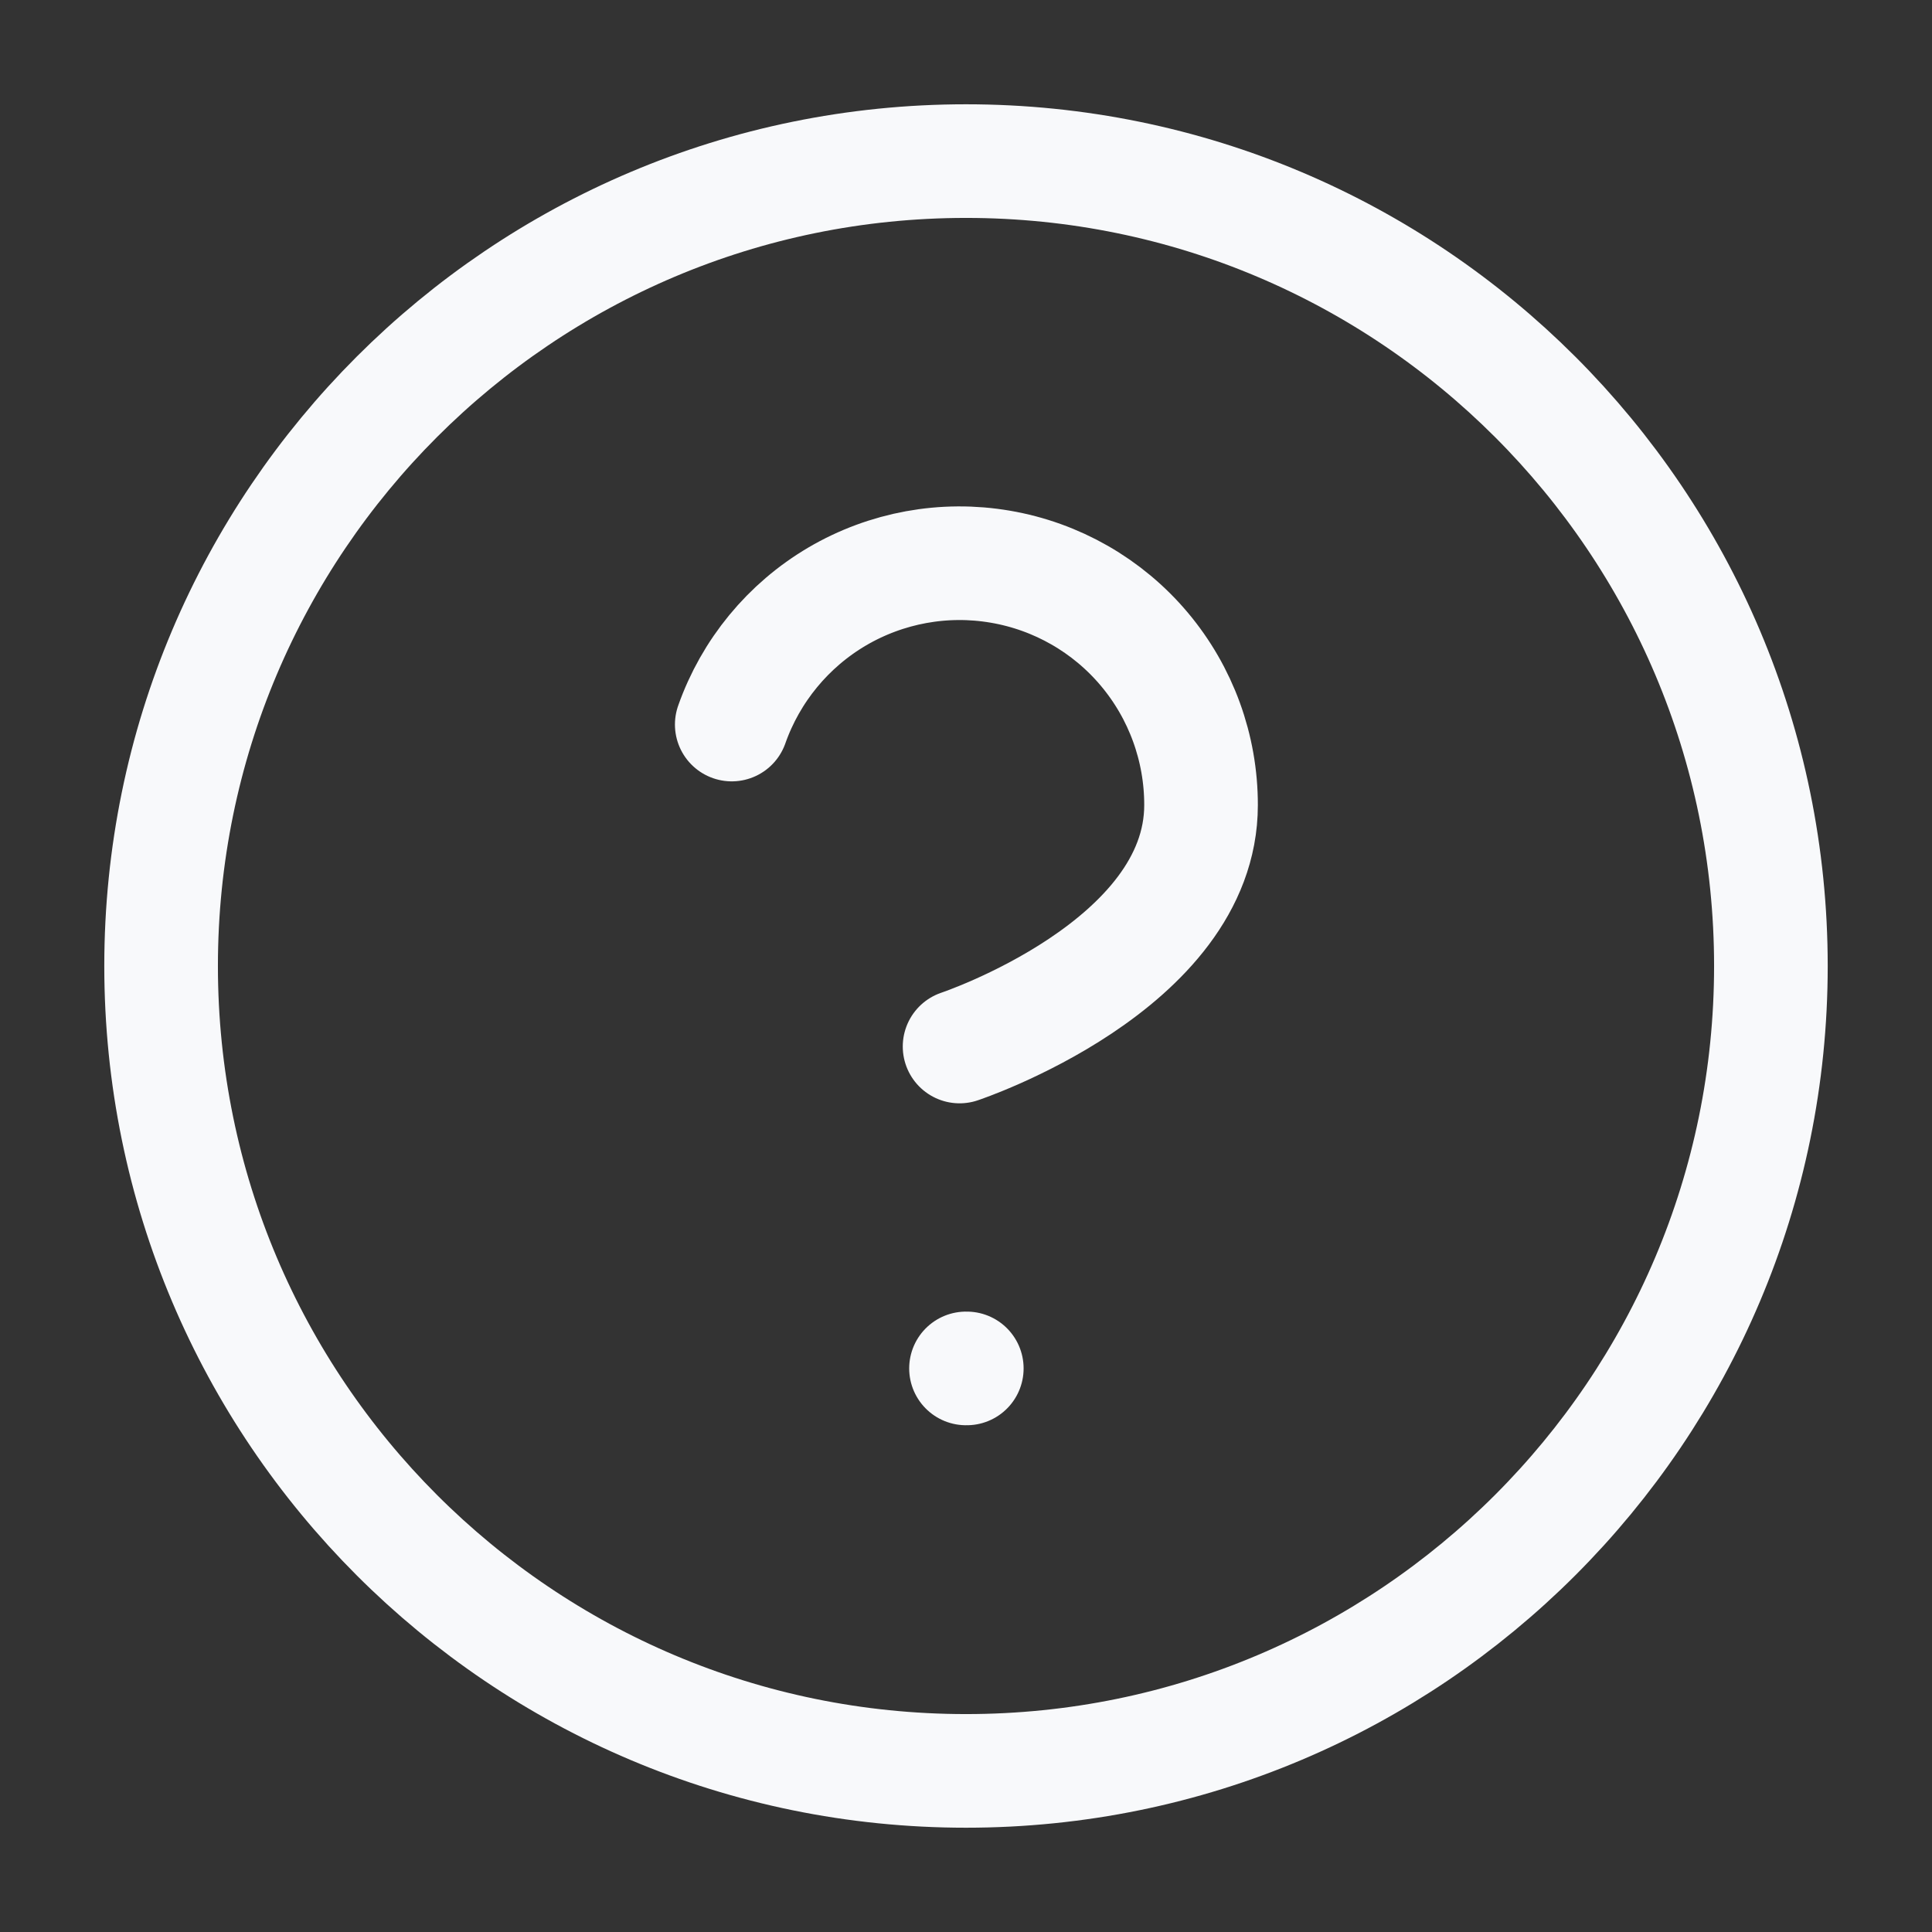 <?xml version="1.0" encoding="UTF-8" standalone="no" ?>
<!DOCTYPE svg PUBLIC "-//W3C//DTD SVG 1.1//EN" "http://www.w3.org/Graphics/SVG/1.1/DTD/svg11.dtd">
<svg xmlns="http://www.w3.org/2000/svg" xmlns:xlink="http://www.w3.org/1999/xlink" version="1.1" width="1080" height="1080" viewBox="0 0 1080 1080" xml:space="preserve">
<rect x="0" y="0" width="1080" height="1080" fill="#333333" stroke="none"/>
<desc>Created with Fabric.js 5.2.4</desc>
<defs>
</defs>
<g transform="matrix(1 0 0 1 540 540)" id="70486d66-7a64-458f-a0e7-a8533a22f8a1"  >
</g>
<g transform="matrix(1 0 0 1 540 540)" id="7e30ada7-a5f8-481f-ab60-8ddf83bd8266"  >
<rect style="stroke: none; stroke-width: 1; stroke-dasharray: none; stroke-linecap: butt; stroke-dashoffset: 0; stroke-linejoin: miter; stroke-miterlimit: 4; fill: rgb(255,255,255); fill-rule: nonzero; opacity: 1; visibility: hidden;" vector-effect="non-scaling-stroke"  x="-540" y="-540" rx="0" ry="0" width="1080" height="1080" />
</g>
<g transform="matrix(31.76 0 0 31.76 540 540)"  >
<g style=""   >
		<g transform="matrix(1 0 0 1 0 0)"  >
<path style="stroke: rgb(248,249,251); stroke-width: 2; stroke-dasharray: none; stroke-linecap: round; stroke-dashoffset: 0; stroke-linejoin: round; stroke-miterlimit: 4; fill: none; fill-rule: nonzero; opacity: 1;" vector-effect="non-scaling-stroke"  transform=" translate(-17, -17)" d="M 17 31.167 C 24.824 31.167 31.167 24.824 31.167 17 C 31.167 9.176 24.824 2.833 17 2.833 C 9.176 2.833 2.833 9.176 2.833 17 C 2.833 24.824 9.176 31.167 17 31.167 Z" stroke-linecap="round" />
</g>
		<g transform="matrix(1 0 0 1 0.01 -2.84)"  >
<path style="stroke: rgb(248,249,251); stroke-width: 2; stroke-dasharray: none; stroke-linecap: round; stroke-dashoffset: 0; stroke-linejoin: round; stroke-miterlimit: 4; fill: none; fill-rule: nonzero; opacity: 1;" vector-effect="non-scaling-stroke"  transform=" translate(-17.01, -14.16)" d="M 12.877 12.75 C 13.211 11.803 13.868 11.005 14.733 10.496 C 15.599 9.988 16.616 9.802 17.605 9.972 C 18.594 10.141 19.492 10.655 20.138 11.423 C 20.784 12.191 21.138 13.163 21.137 14.167 C 21.137 17 16.887 18.417 16.887 18.417" stroke-linecap="round" />
</g>
		<g transform="matrix(1 0 0 1 0.01 7.08)"  >
<path style="stroke: rgb(248,249,251); stroke-width: 2; stroke-dasharray: none; stroke-linecap: round; stroke-dashoffset: 0; stroke-linejoin: round; stroke-miterlimit: 4; fill: none; fill-rule: nonzero; opacity: 1;" vector-effect="non-scaling-stroke"  transform=" translate(-17.01, -24.08)" d="M 17 24.083 L 17.014 24.083" stroke-linecap="round" />
</g>
</g>
</g>
</svg>
